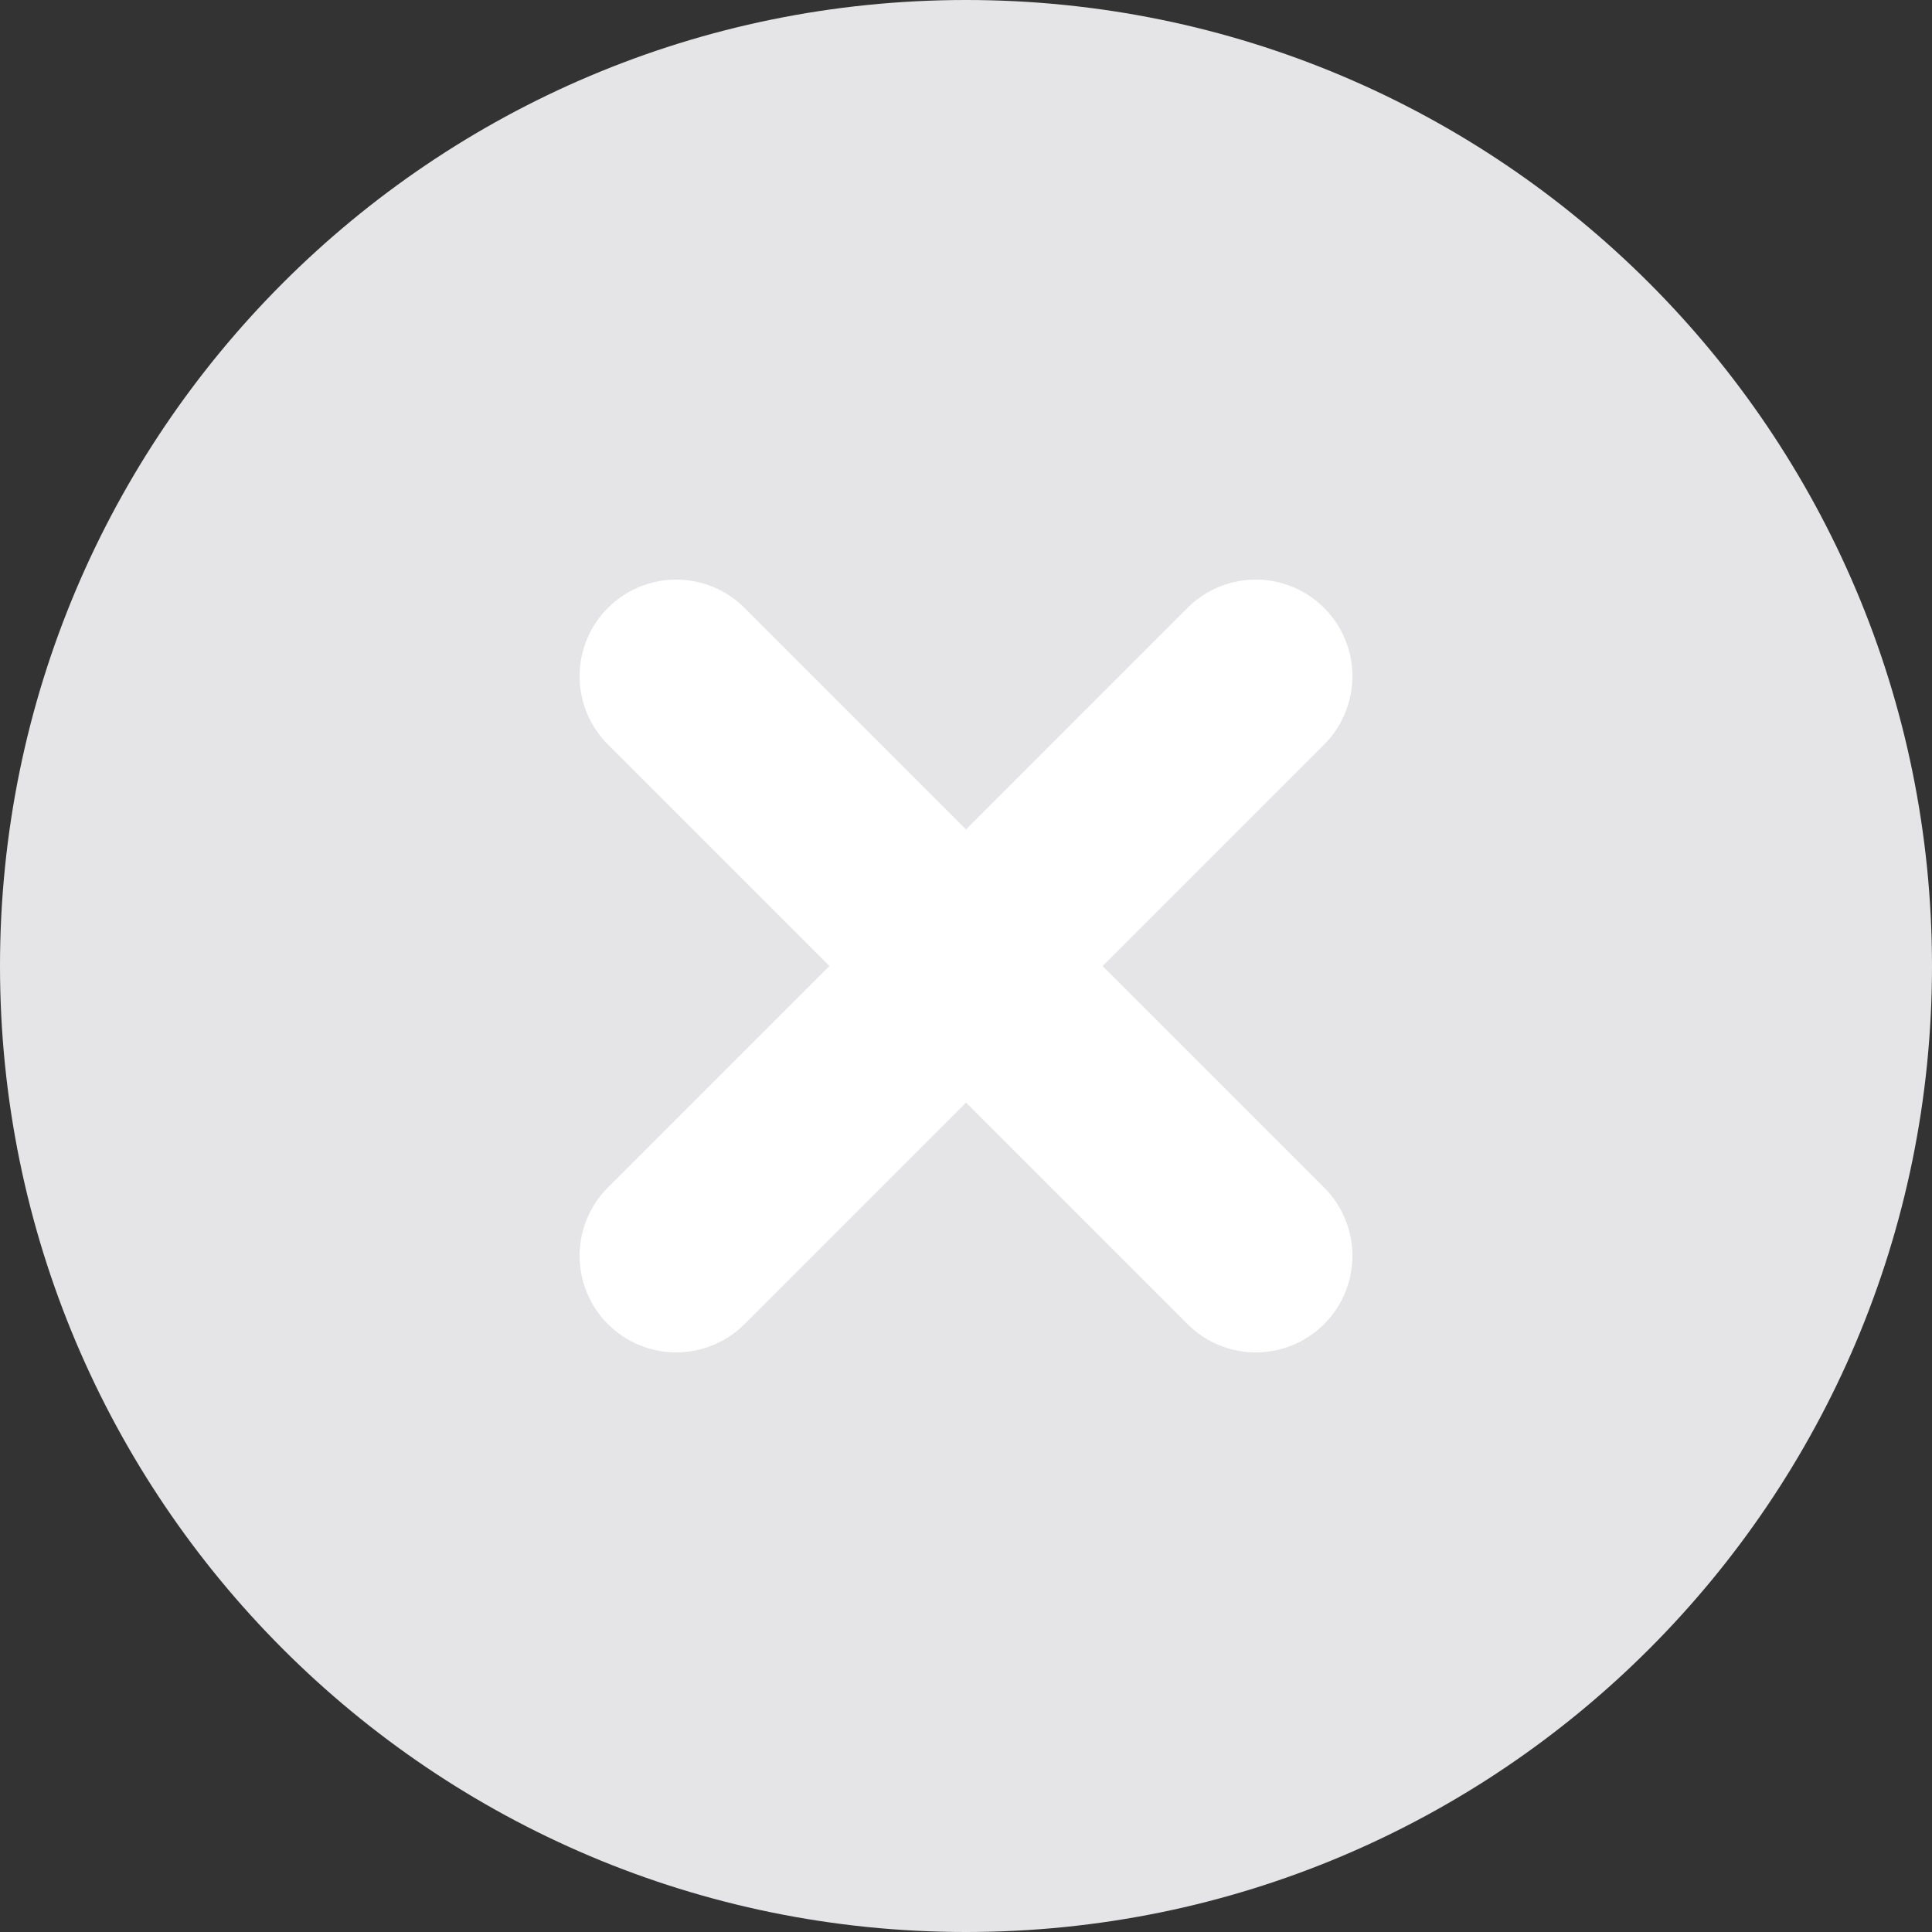 <svg width="20" height="20" viewBox="0 0 20 20" fill="none" xmlns="http://www.w3.org/2000/svg">
<rect x="0" y="0" width="20" height="20" fill="#333333" stroke="none"/>
<path d="M10 20C15.523 20 20 15.523 20 10C20 4.477 15.523 0 10 0C4.477 0 0 4.477 0 10C0 15.523 4.477 20 10 20Z" fill="#E5E5E7"/>
<path d="M13 7L7 13" stroke="white" stroke-width="2" stroke-linecap="round"/>
<path d="M13 13L7 7" stroke="white" stroke-width="2" stroke-linecap="round"/>
</svg>
